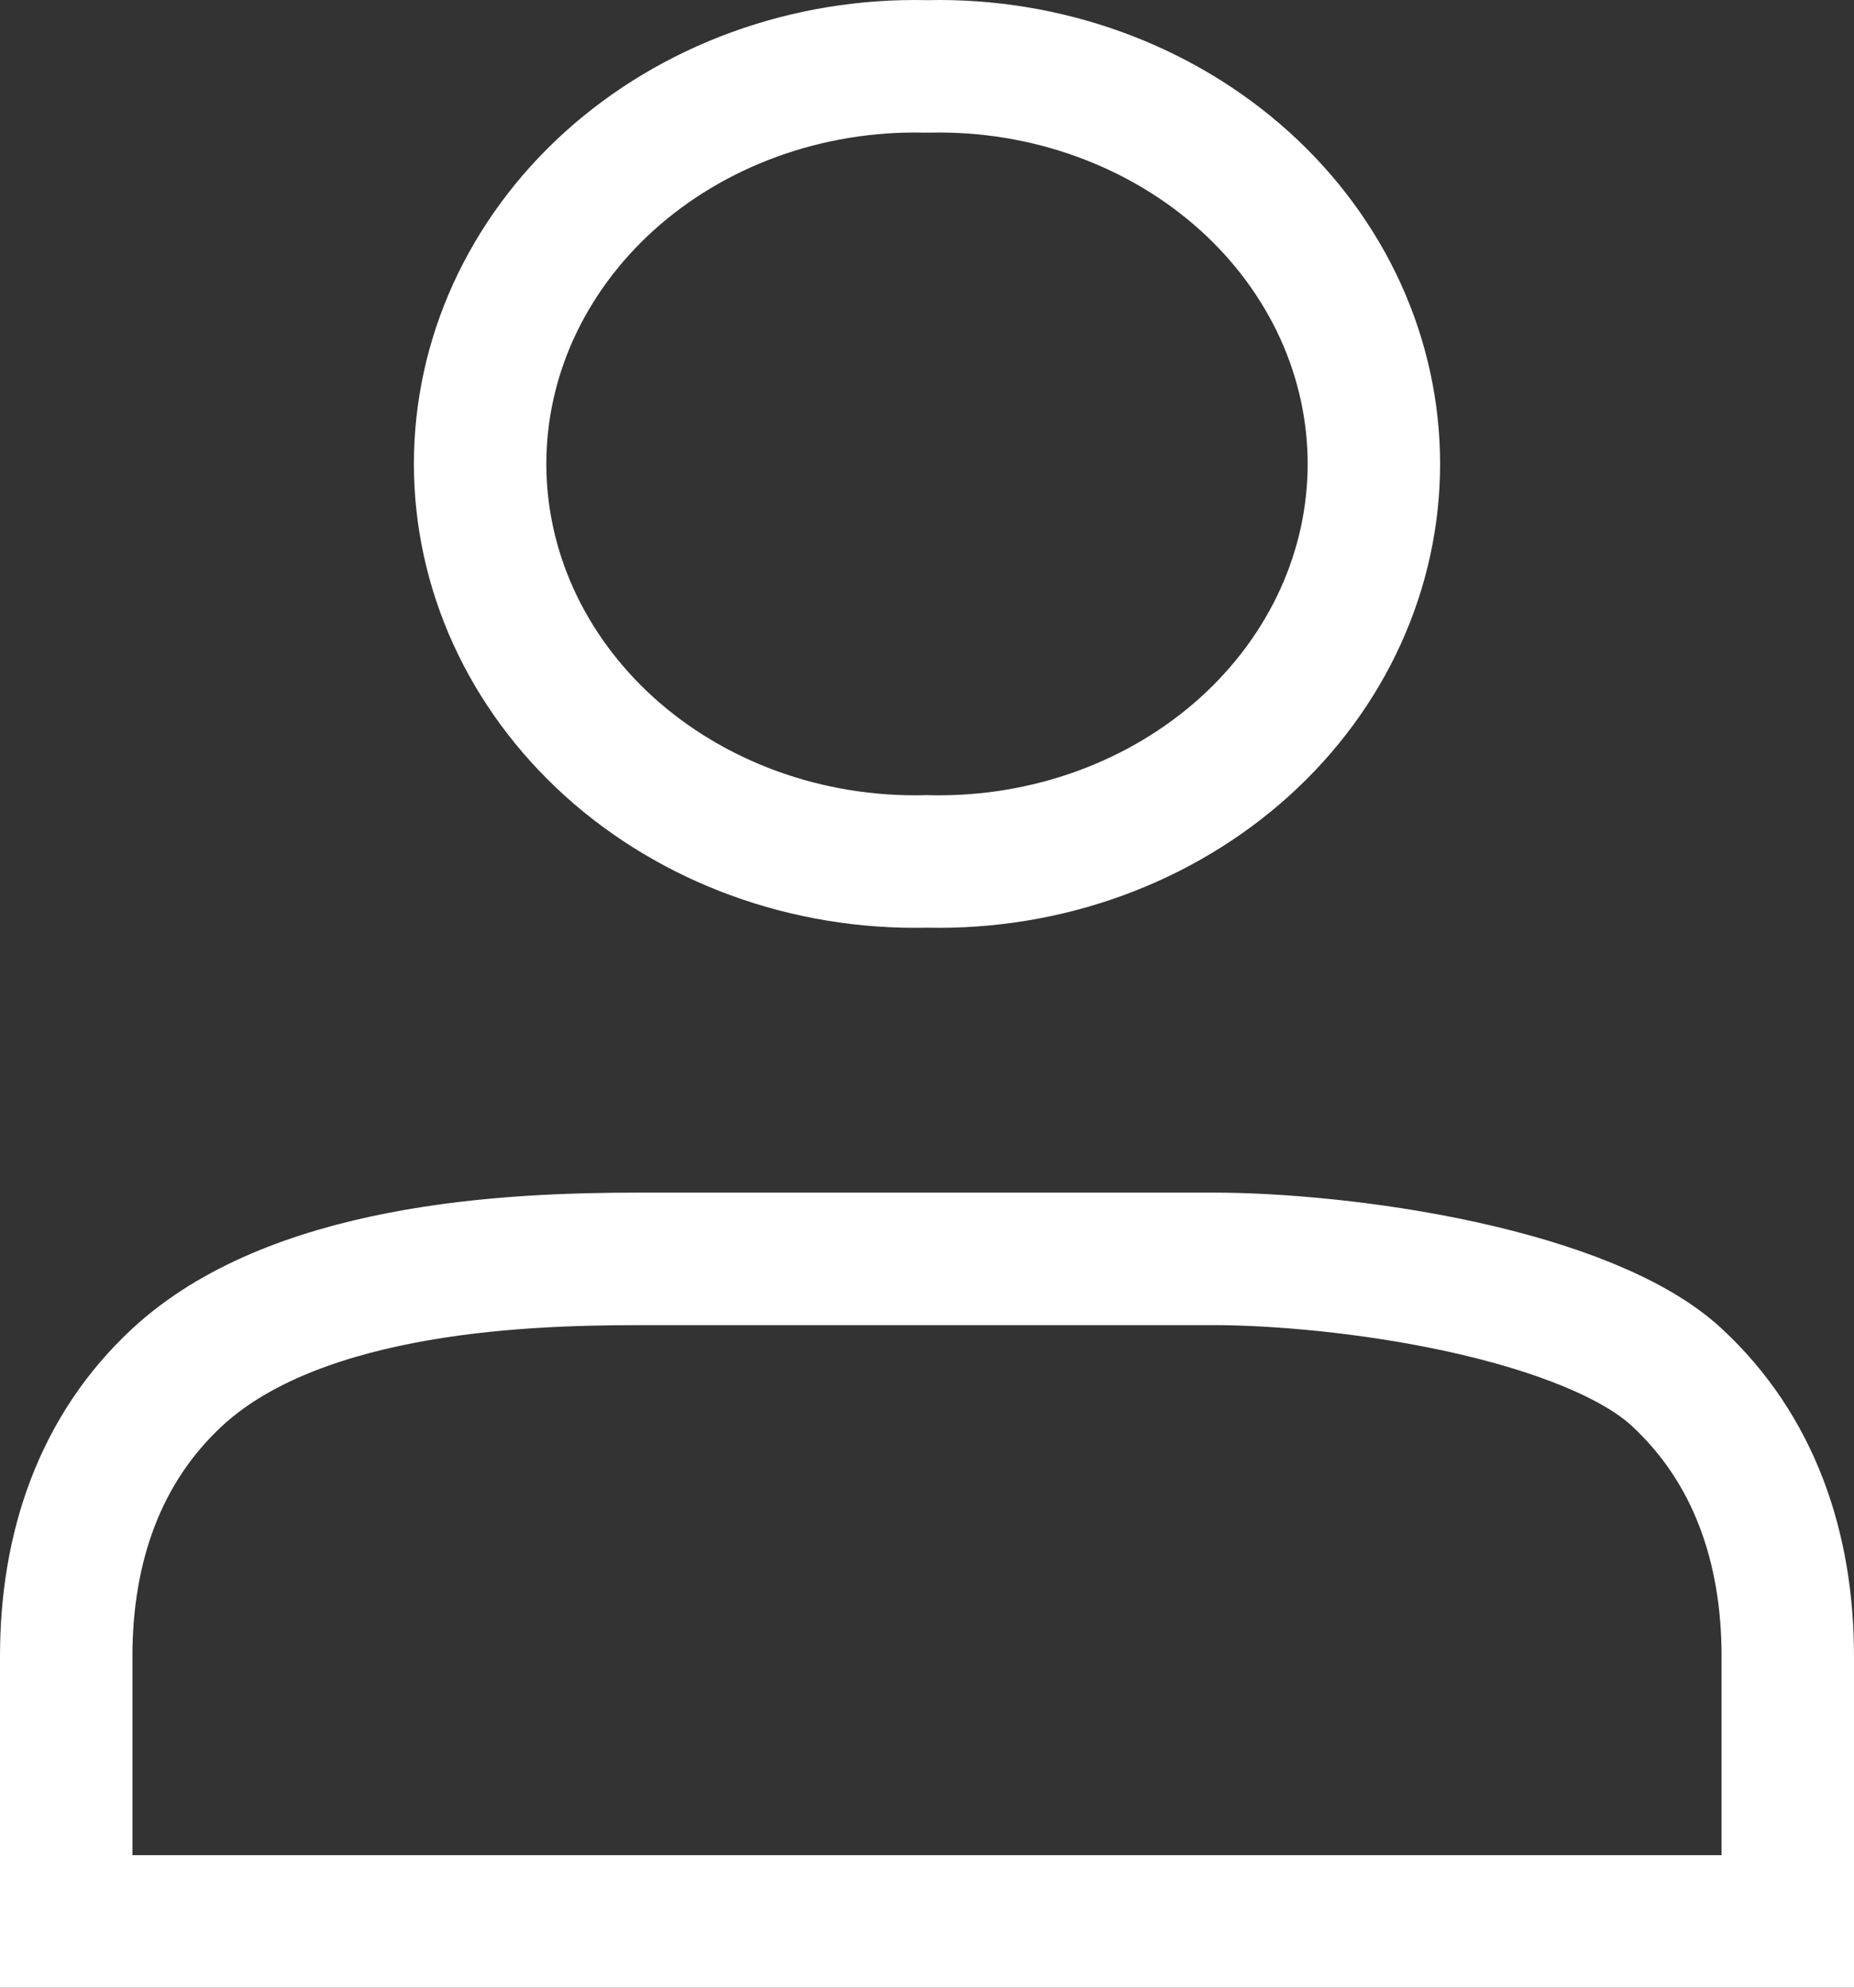 <svg width="28" height="30" viewBox="0 0 28 30" fill="none" xmlns="http://www.w3.org/2000/svg">
<rect x="0" y="0" width="28" height="30" fill="#333333" stroke="none"/>
<path d="M13.978 1.002L14 1.002L14.022 1.002C14.908 0.982 15.788 1.127 16.609 1.426C17.431 1.725 18.174 2.171 18.798 2.734C19.422 3.297 19.912 3.966 20.246 4.698C20.579 5.43 20.749 6.213 20.749 7.002C20.749 7.79 20.579 8.573 20.246 9.305C19.912 10.038 19.422 10.706 18.798 11.27C18.174 11.833 17.431 12.279 16.609 12.578C15.788 12.877 14.908 13.021 14.022 13.002L14 13.001L13.978 13.002C13.092 13.021 12.212 12.877 11.391 12.578C10.569 12.279 9.826 11.833 9.202 11.27C8.579 10.706 8.088 10.038 7.754 9.305C7.421 8.573 7.251 7.79 7.251 7.002C7.251 6.213 7.421 5.43 7.754 4.698C8.088 3.966 8.579 3.297 9.202 2.734C9.826 2.171 10.569 1.725 11.391 1.426C12.212 1.127 13.092 0.982 13.978 1.002ZM2.679 20.785C3.518 20.009 4.726 19.546 6.051 19.289C7.363 19.034 8.687 19 9.674 19H18.326C19.263 19 20.691 19.118 22.074 19.421C23.497 19.732 24.689 20.2 25.321 20.785C26.49 21.866 27 23.351 27 25V29H1L1 25C1 23.351 1.51 21.866 2.679 20.785Z" stroke="white" stroke-width="2"/>
</svg>
